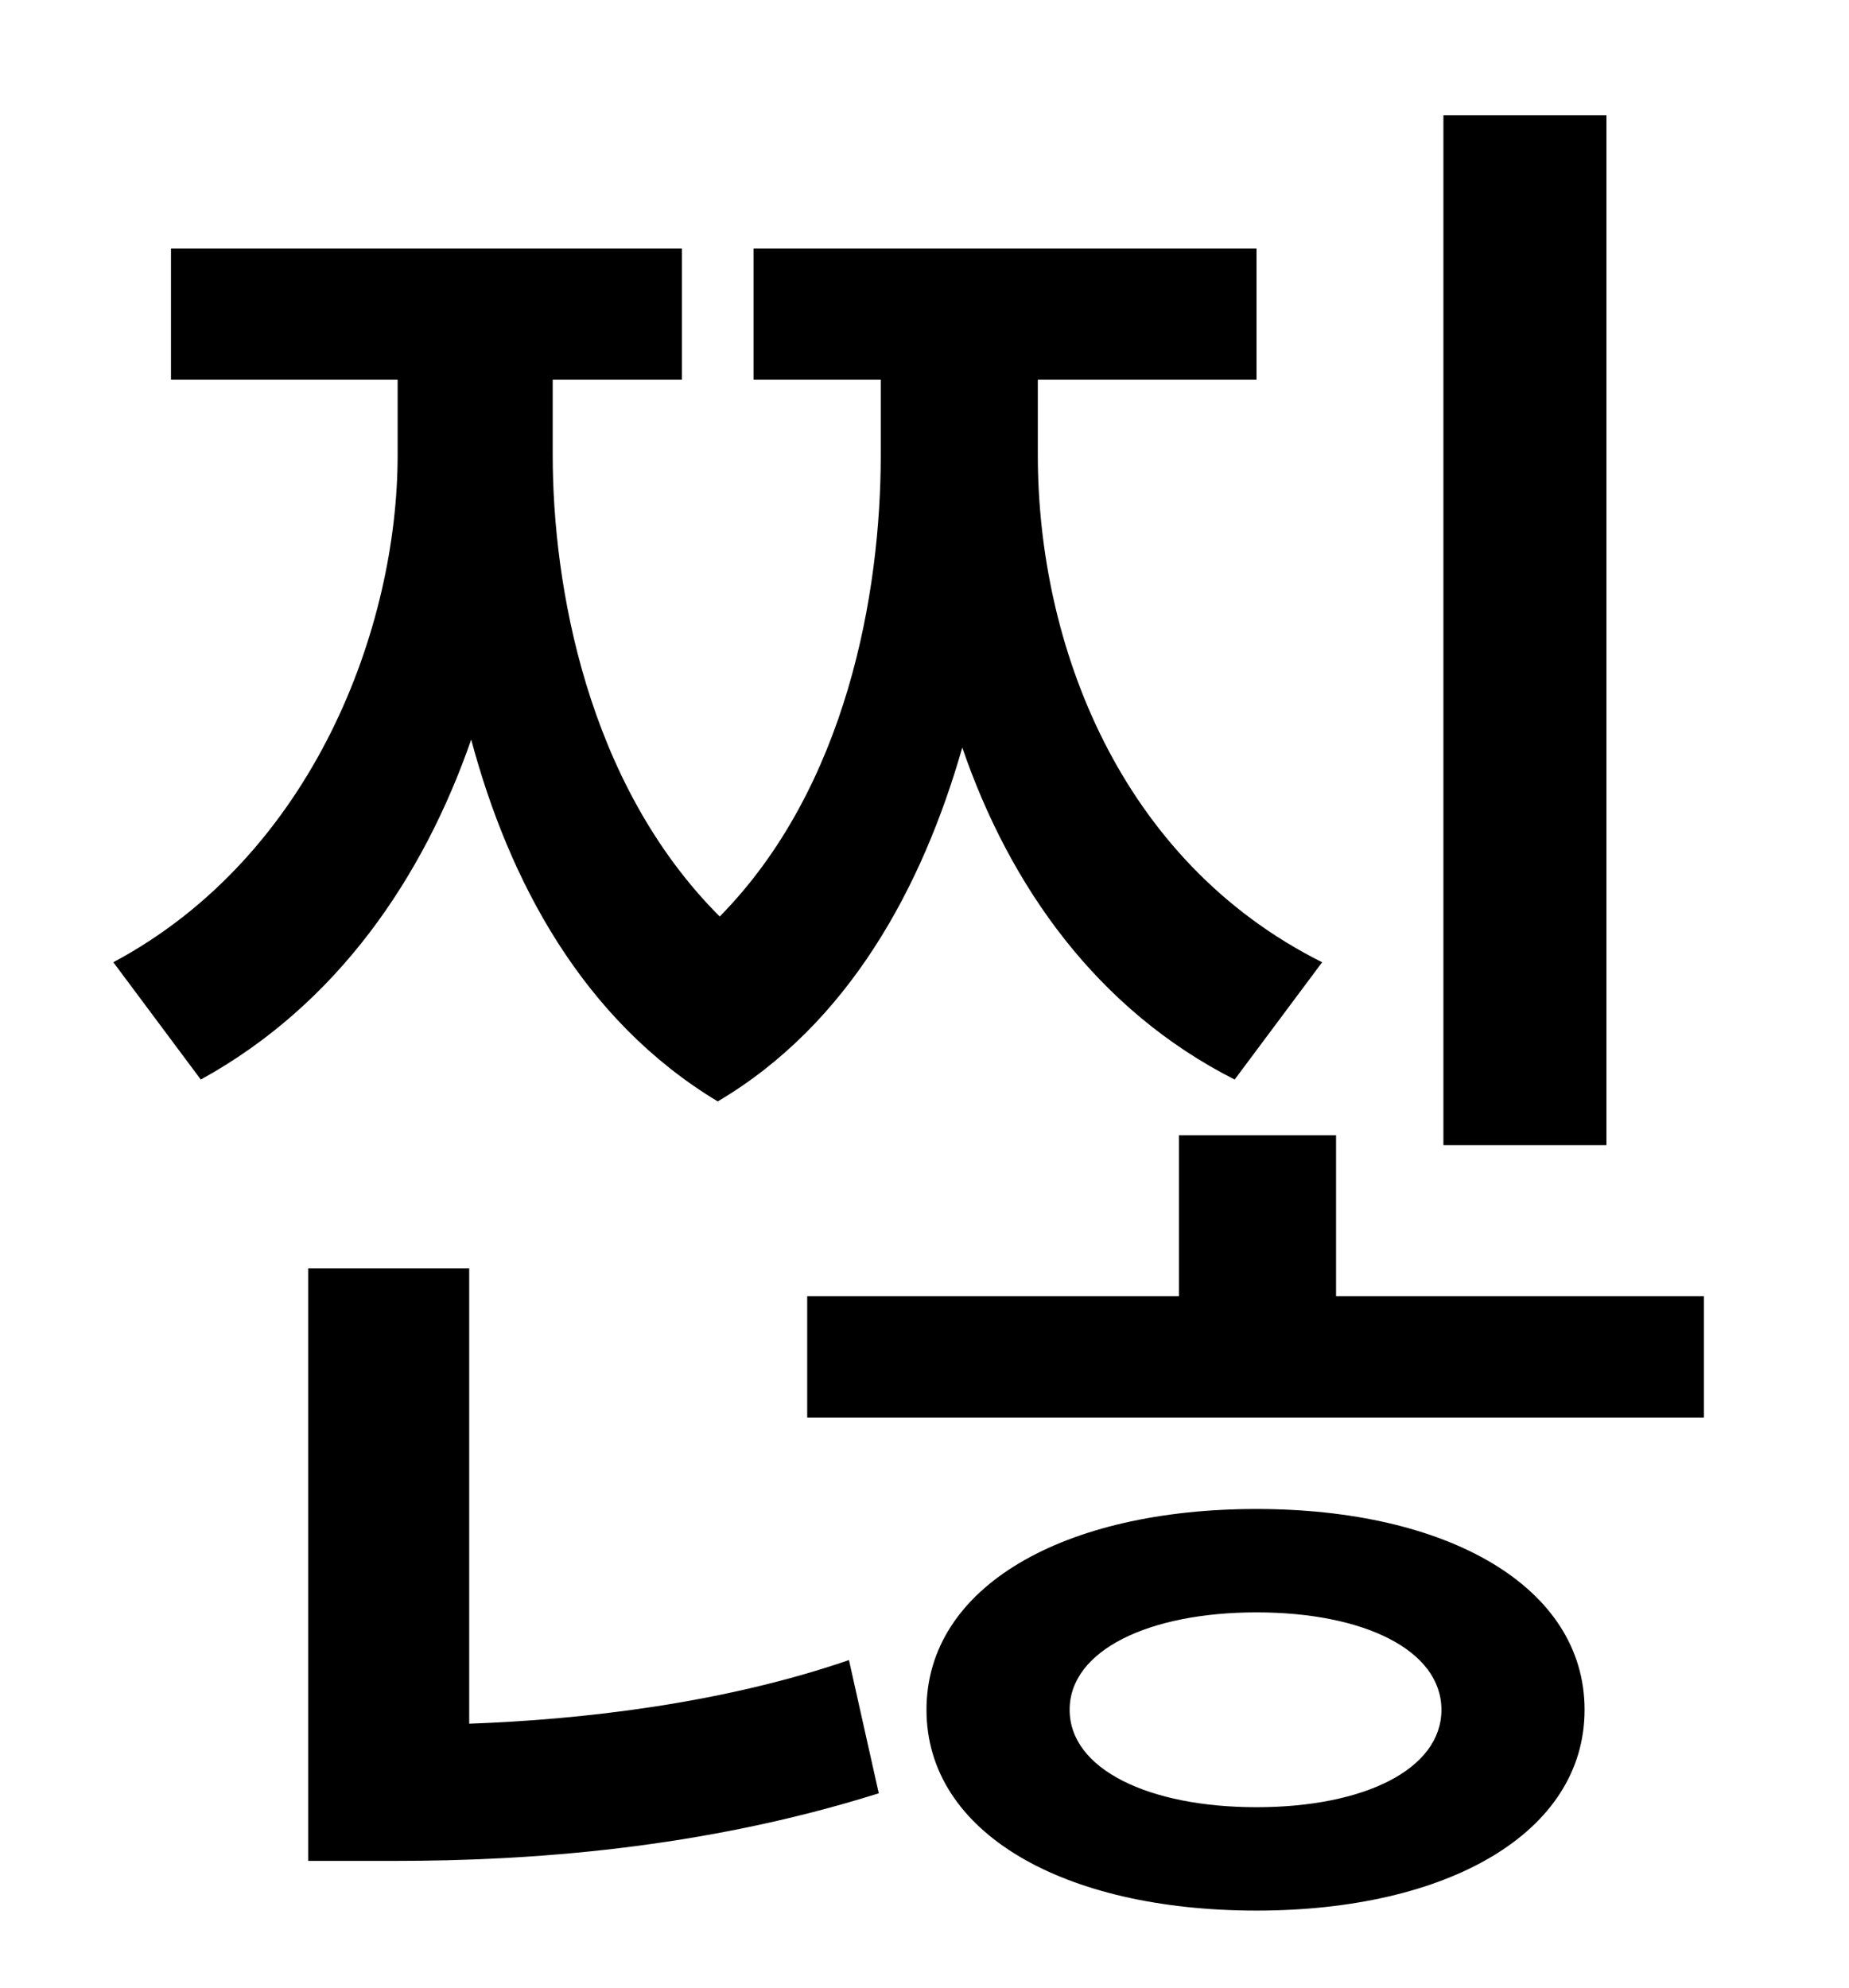 <?xml version="1.0" standalone="no"?>
<!DOCTYPE svg PUBLIC "-//W3C//DTD SVG 1.1//EN" "http://www.w3.org/Graphics/SVG/1.1/DTD/svg11.dtd" >
<svg xmlns="http://www.w3.org/2000/svg" xmlns:xlink="http://www.w3.org/1999/xlink" version="1.1" viewBox="-10 0 930 1000">
   <path fill="currentColor"
d="M798 58v518h-82v-518h82zM655 484l-44 59c-69 -35 -113 -97 -137 -167c-20 70 -57 139 -123 178c-68 -41 -105 -111 -124 -182c-24 69 -67 133 -136 171l-44 -59c101 -54 143 -169 143 -255v-38h-114v-66h257v66h-65v38c0 65 17 165 84 232c64 -65 81 -163 81 -232v-38
h-64v-66h253v66h-110v38c0 95 41 204 143 255zM226 638v229c56 -2 127 -10 191 -32l15 67c-89 28 -176 34 -243 34h-44v-298h81zM622 909c54 0 93 -19 93 -49s-39 -49 -93 -49s-94 19 -94 49s40 49 94 49zM622 759c96 0 165 39 165 101s-69 101 -165 101
c-97 0 -166 -39 -166 -101s69 -101 166 -101zM662 652h185v61h-451v-61h187v-81h79v81z" />
</svg>
